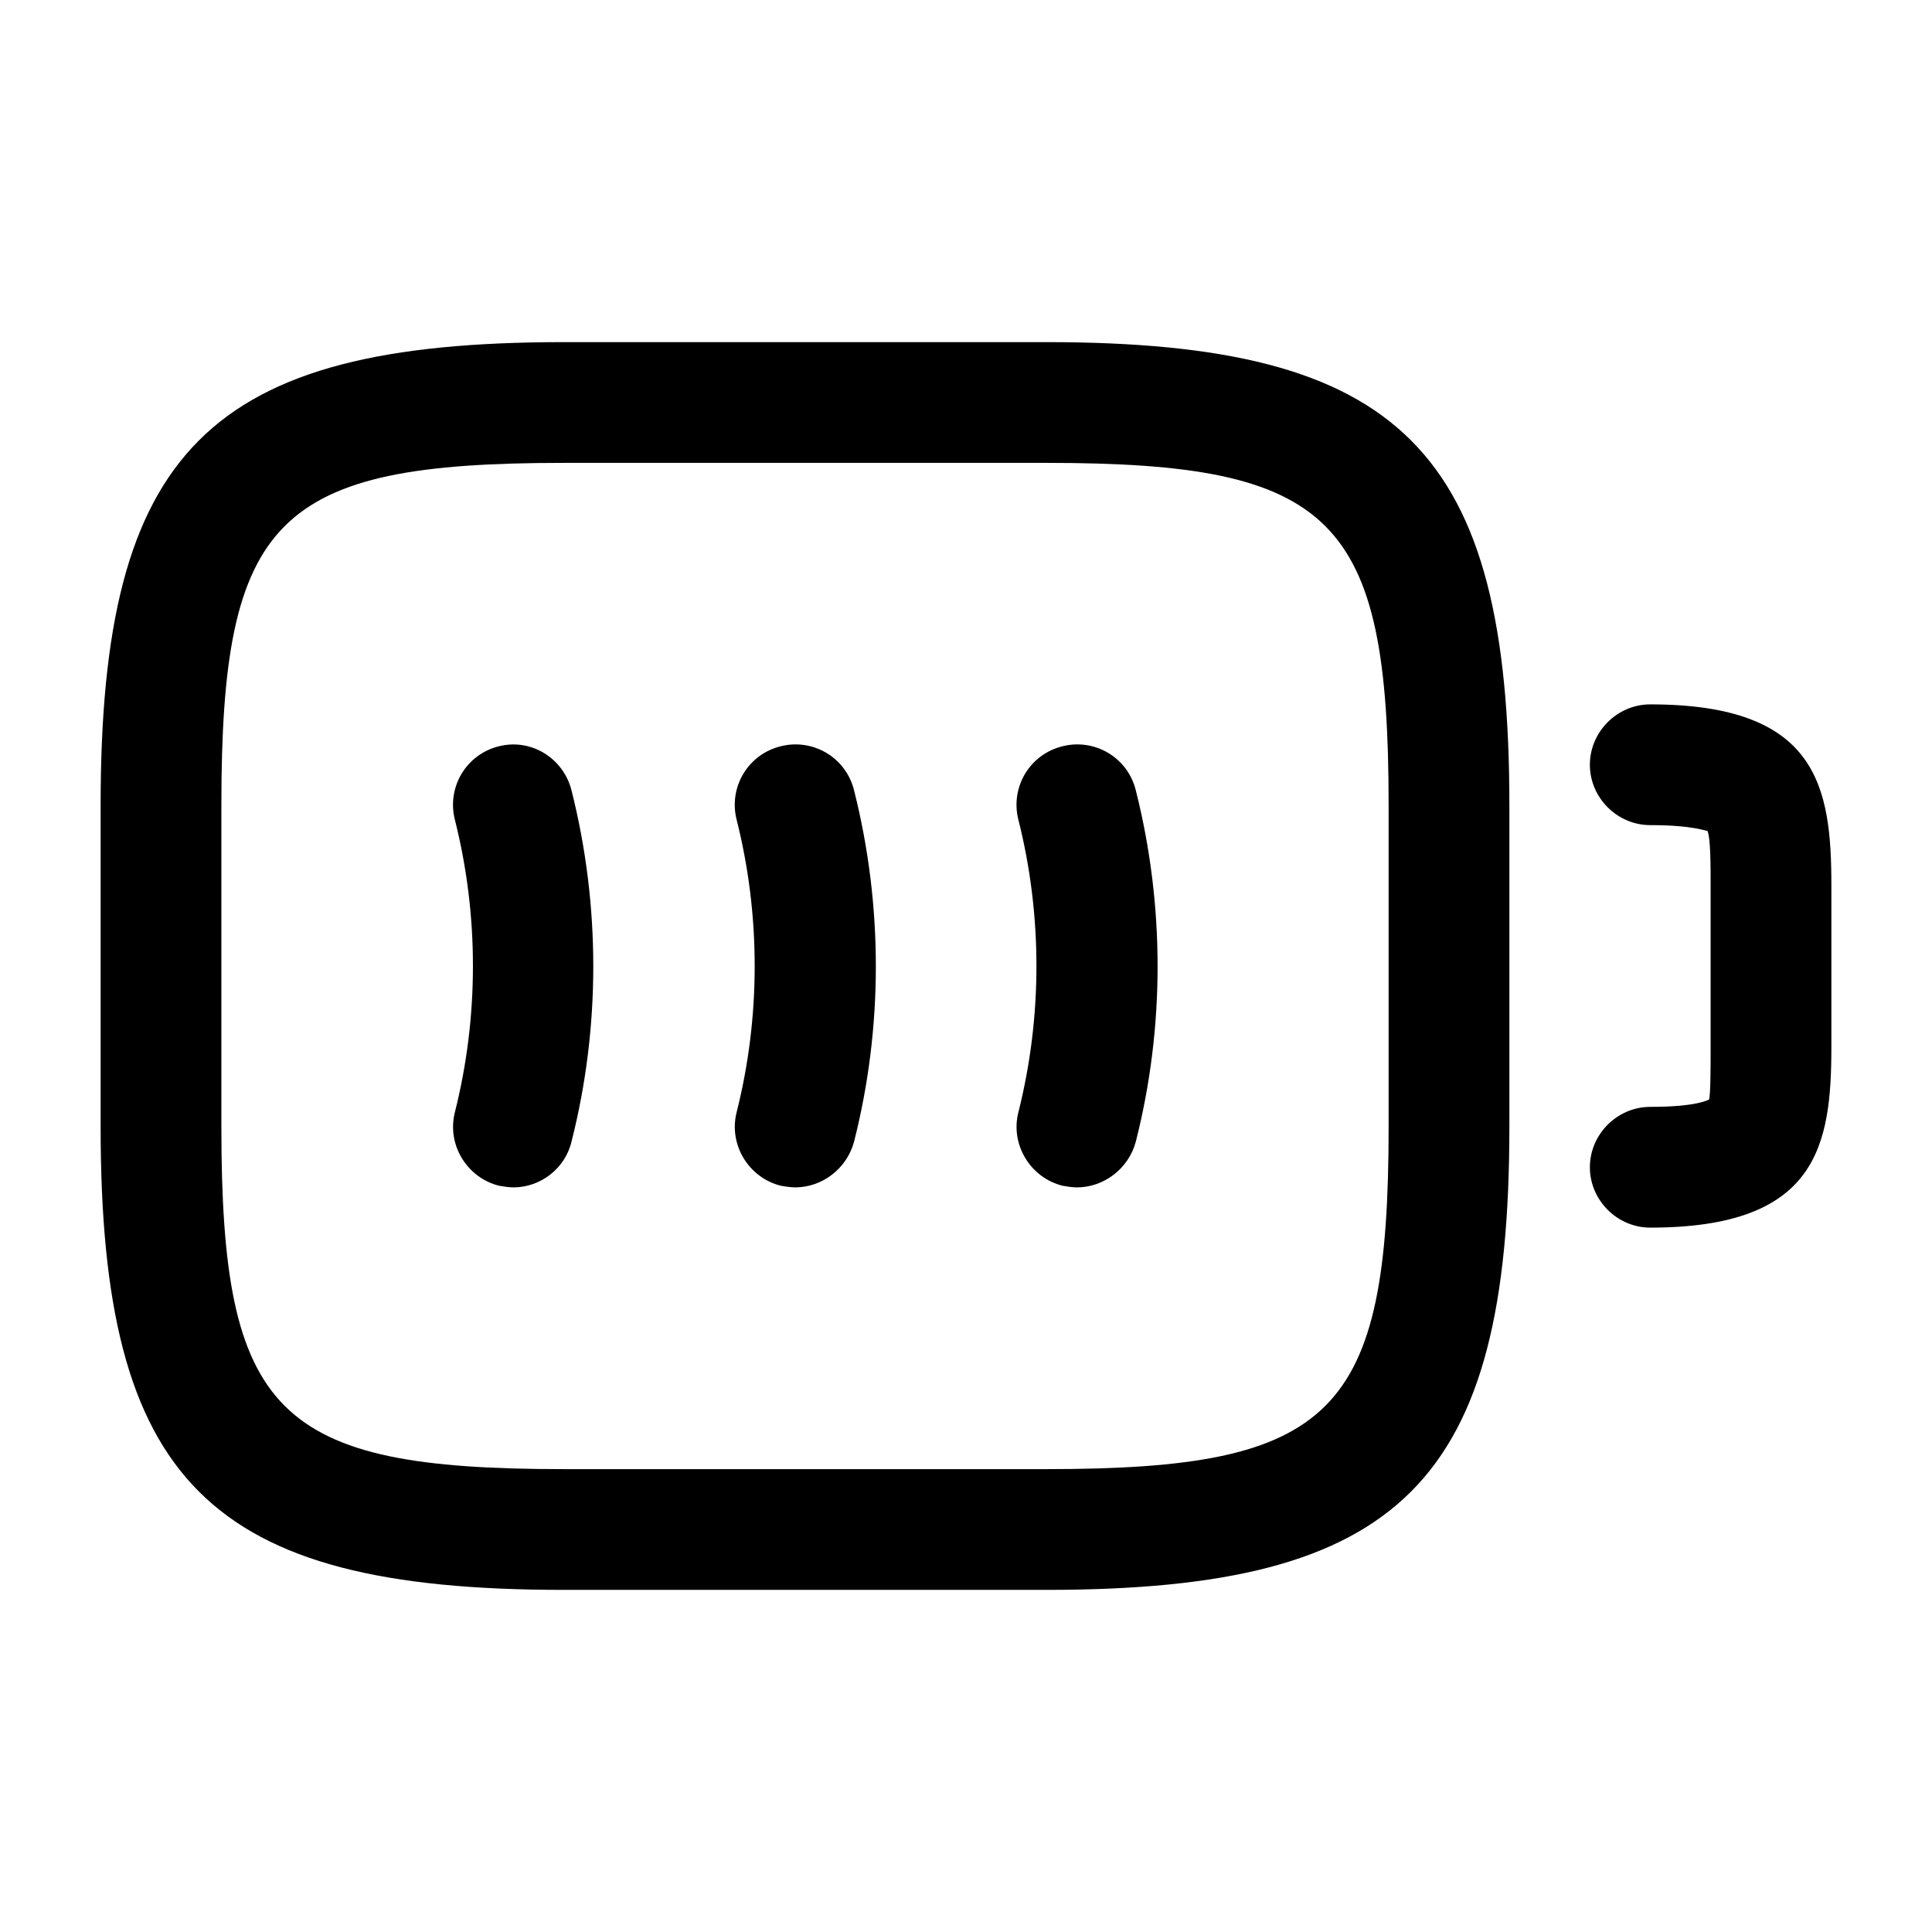 <?xml version="1.0" encoding="UTF-8"?>
<svg width="24" height="24" viewBox="0 0 24 24" xmlns="http://www.w3.org/2000/svg">
 <path d="m20.5 15.25c-0.41 0-0.75-0.34-0.75-0.75s0.34-0.75 0.75-0.75c0.59 0 0.72-0.09 0.73-0.09 0.02-0.06 0.02-0.41 0.02-0.66v-2c0-0.25 0-0.59-0.04-0.68-0.01 0.01-0.16-0.07-0.71-0.07-0.41 0-0.75-0.34-0.75-0.75s0.34-0.75 0.75-0.75c2.08 0 2.25 1.02 2.25 2.25v2c0 1.23-0.17 2.25-2.25 2.25z"/>
 <path d="m6.38 14.75c-0.06 0-0.12-0.01-0.18-0.02-0.4-0.1-0.65-0.51-0.55-0.91 0.3-1.19 0.3-2.45 0-3.64-0.1-0.4 0.14-0.81 0.55-0.91 0.4-0.1 0.8 0.15 0.9 0.55 0.36 1.43 0.36 2.94 0 4.36-0.08 0.34-0.39 0.57-0.72 0.57z"/>
 <path d="m9.88 14.75c-0.06 0-0.12-0.01-0.18-0.02-0.4-0.1-0.65-0.51-0.55-0.91 0.3-1.19 0.3-2.45 0-3.64-0.1-0.4 0.14-0.81 0.55-0.91 0.4-0.1 0.81 0.14 0.91 0.55 0.36 1.43 0.36 2.94 0 4.36-0.09 0.34-0.4 0.57-0.73 0.57z"/>
 <path d="m13.38 14.75c-0.06 0-0.12-0.01-0.18-0.02-0.4-0.1-0.65-0.51-0.55-0.91 0.3-1.19 0.3-2.45 0-3.64-0.1-0.4 0.14-0.81 0.55-0.91 0.4-0.1 0.81 0.14 0.91 0.55 0.36 1.43 0.36 2.94 0 4.36-0.09 0.34-0.4 0.57-0.73 0.57z"/>
 <path d="m13 19.75h-6c-4.41 0-5.75-1.34-5.75-5.75v-4c0-4.41 1.34-5.75 5.75-5.75h6c4.41 0 5.75 1.34 5.75 5.75v4c0 4.41-1.34 5.75-5.75 5.75zm-6-14c-3.57 0-4.25 0.68-4.25 4.25v4c0 3.57 0.68 4.25 4.25 4.25h6c3.57 0 4.25-0.68 4.25-4.25v-4c0-3.57-0.68-4.25-4.25-4.25h-6z"/>
</svg>
